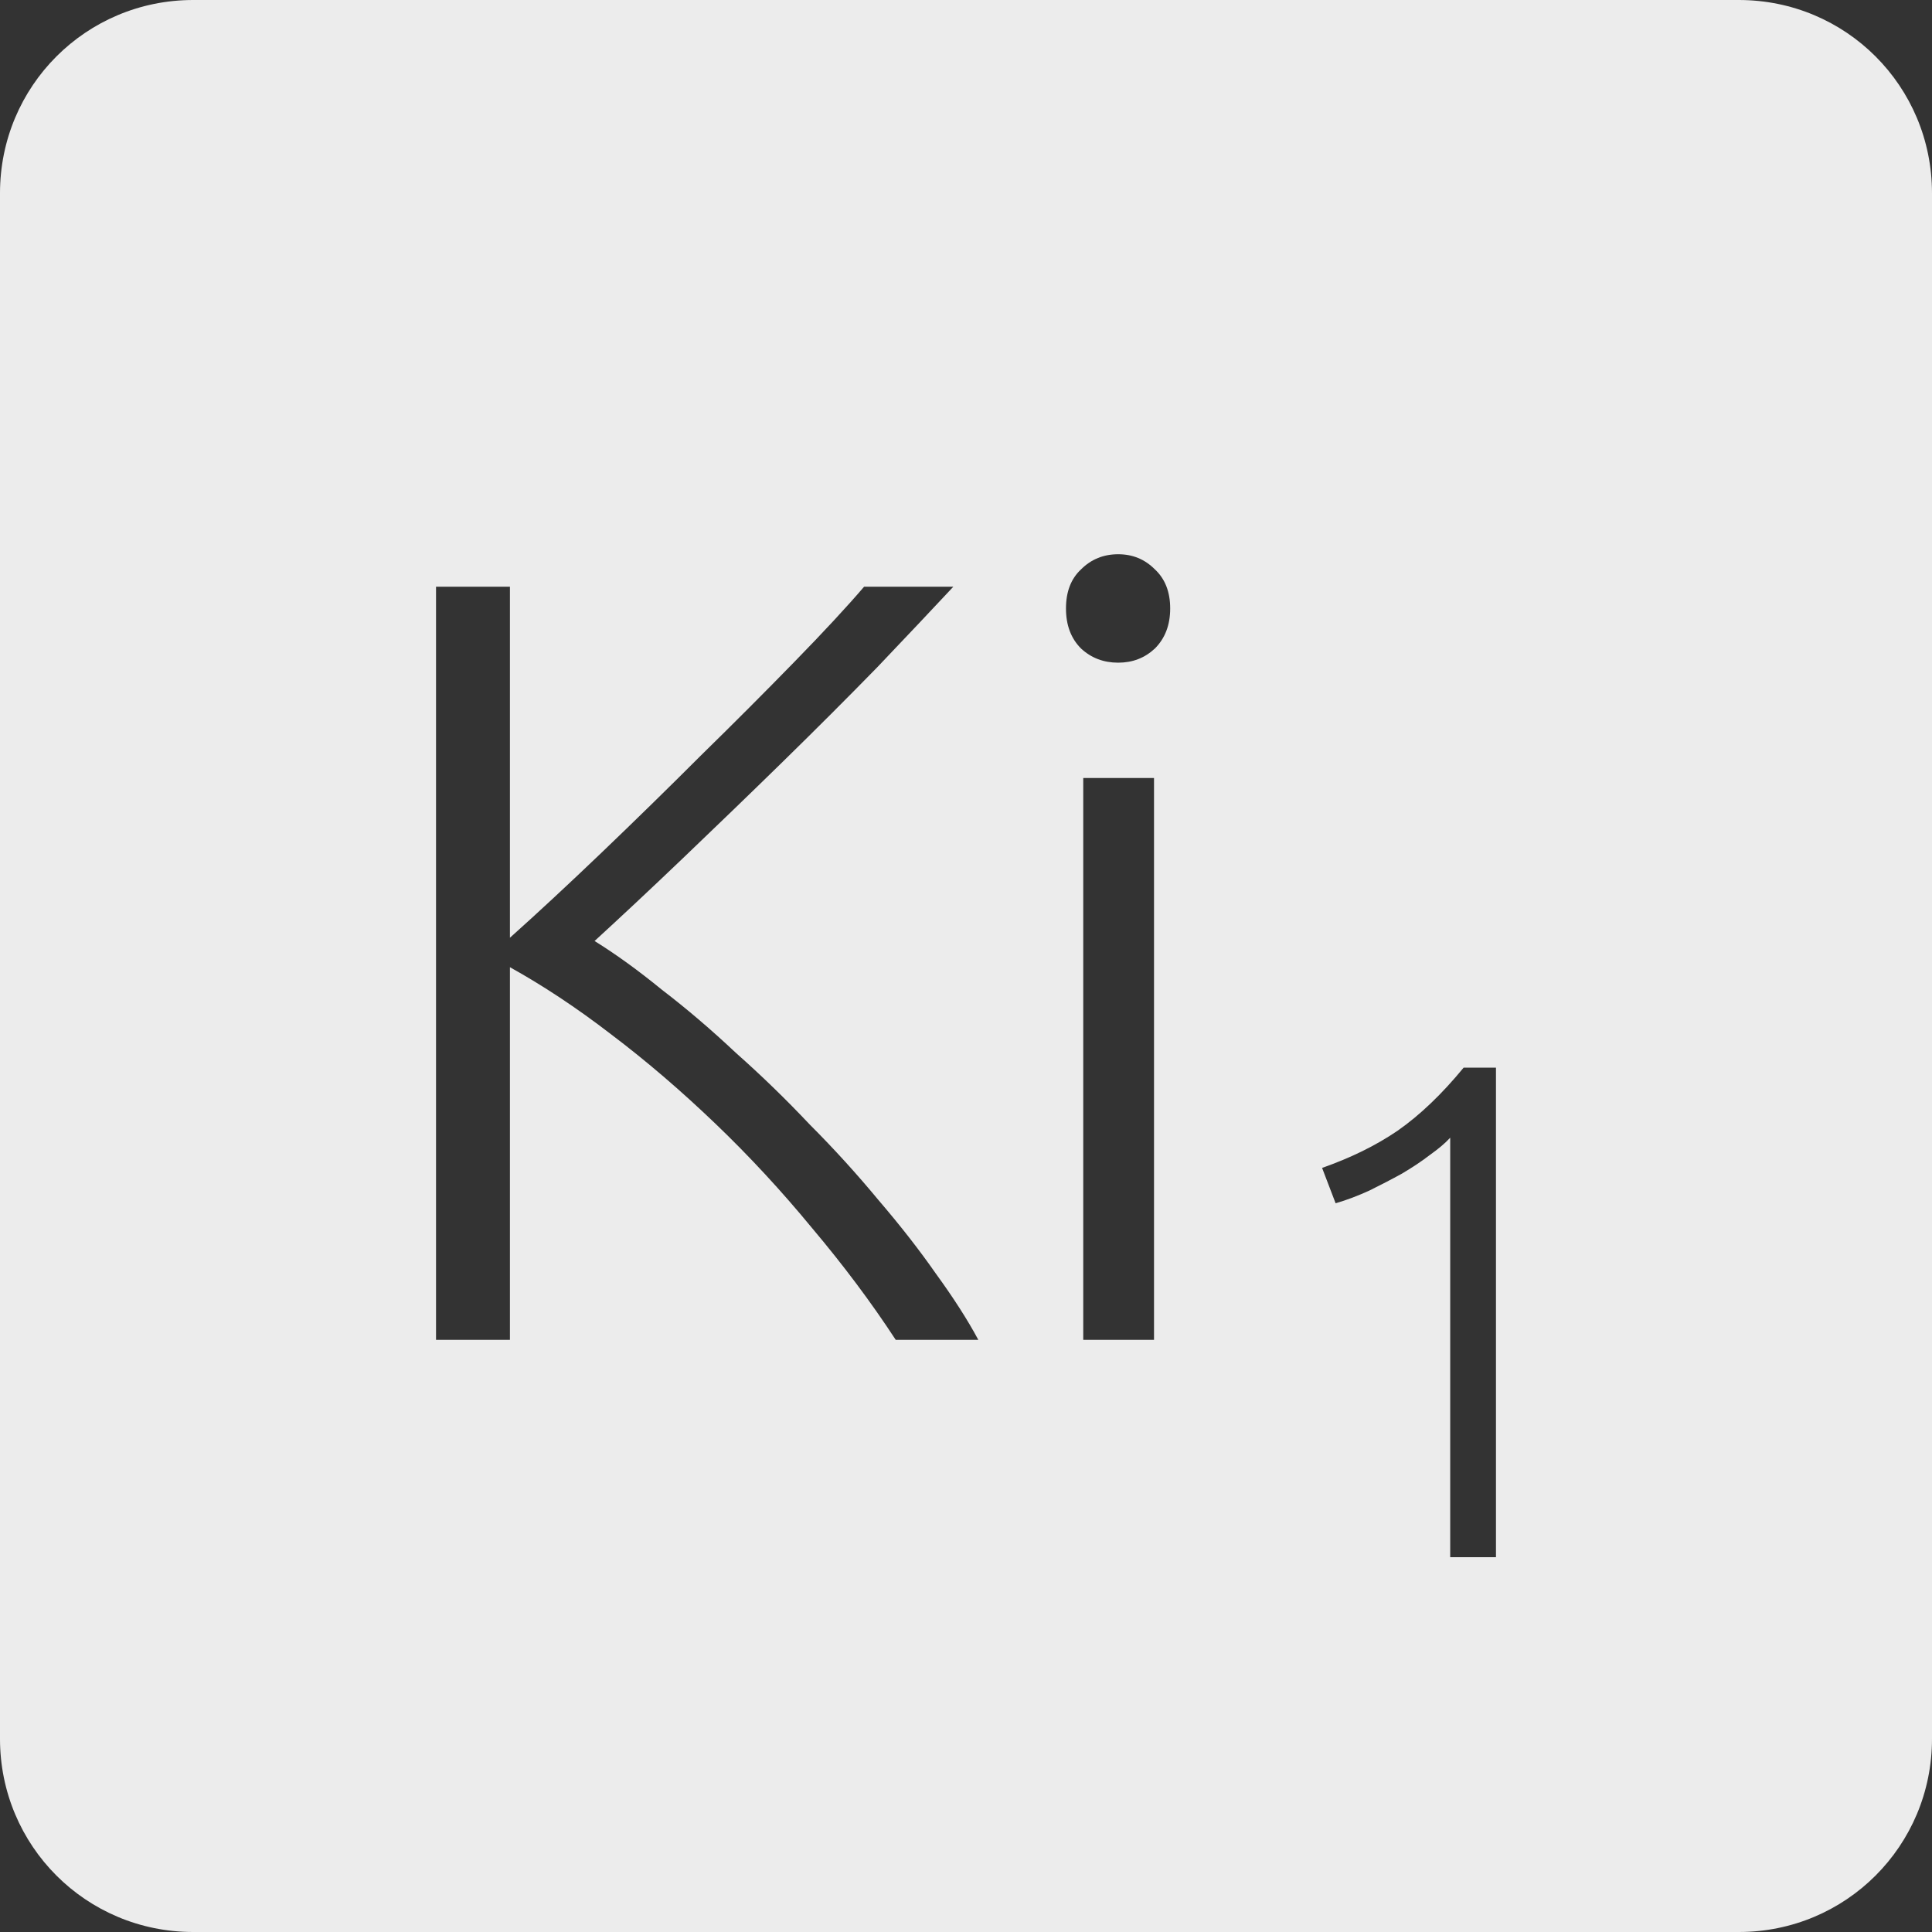 <?xml version="1.0" encoding="UTF-8" standalone="no"?>
<svg
   xmlns:dc="http://purl.org/dc/elements/1.1/"
   xmlns:cc="http://creativecommons.org/ns#"
   xmlns:rdf="http://www.w3.org/1999/02/22-rdf-syntax-ns#"
   xmlns:svg="http://www.w3.org/2000/svg"
   xmlns="http://www.w3.org/2000/svg"
   xmlns:sodipodi="http://sodipodi.sourceforge.net/DTD/sodipodi-0.dtd"
   xmlns:inkscape="http://www.inkscape.org/namespaces/inkscape"
   viewBox="0 0 16 16"
   id="svg2"
   version="1.1"
   inkscape:version="0.91 r13725"
   sodipodi:docname="indicator-keyboard-Ki-1.svg">
  <rect x="0" y="0" width="16" height="16" fill="#333333" stroke="none"/>
  <defs
     id="defs12" />
  <sodipodi:namedview
     pagecolor="#ffffff"
     bordercolor="#666666"
     borderopacity="1"
     objecttolerance="10"
     gridtolerance="10"
     guidetolerance="10"
     inkscape:pageopacity="0"
     inkscape:pageshadow="2"
     inkscape:window-width="640"
     inkscape:window-height="480"
     id="namedview10"
     showgrid="false"
     inkscape:zoom="14.75"
     inkscape:cx="8"
     inkscape:cy="8"
     inkscape:window-x="65"
     inkscape:window-y="24"
     inkscape:window-maximized="0"
     inkscape:current-layer="svg2" />
  <path
     style="fill:#ececec;fill-opacity:1"
     d="M 1.6 0 C 0.713 2.9605947e-16 0 0.713 0 1.6 L 0 14.4 C 2.9605947e-16 15.287 0.713 16 1.6 16 L 14.4 16 C 15.287 16 16 15.287 16 14.4 L 16 1.6 C 16 0.713 15.287 0 14.4 0 L 1.6 0 z M 9.26 4.59 C 9.38 4.59 9.48 4.631 9.564 4.715 C 9.648 4.793 9.691 4.901 9.691 5.039 C 9.691 5.177 9.648 5.287 9.564 5.371 C 9.48 5.449 9.38 5.488 9.26 5.488 C 9.14 5.488 9.037 5.449 8.953 5.371 C 8.869 5.287 8.828 5.177 8.828 5.039 C 8.828 4.901 8.869 4.793 8.953 4.715 C 9.037 4.631 9.14 4.59 9.26 4.59 z M 3.611 4.859 L 4.223 4.859 L 4.223 7.766 C 4.451 7.562 4.703 7.328 4.979 7.064 C 5.261 6.794 5.537 6.524 5.807 6.254 C 6.083 5.984 6.34 5.726 6.58 5.48 C 6.82 5.234 7.012 5.027 7.156 4.859 L 7.895 4.859 C 7.721 5.045 7.512 5.267 7.266 5.525 C 7.02 5.777 6.758 6.039 6.482 6.309 C 6.206 6.579 5.93 6.845 5.654 7.109 C 5.384 7.367 5.14 7.595 4.924 7.793 C 5.098 7.901 5.284 8.035 5.482 8.197 C 5.686 8.353 5.892 8.529 6.096 8.721 C 6.306 8.907 6.509 9.104 6.707 9.314 C 6.911 9.518 7.099 9.726 7.273 9.936 C 7.453 10.146 7.612 10.349 7.75 10.547 C 7.894 10.745 8.012 10.928 8.102 11.096 L 7.418 11.096 C 7.214 10.784 6.983 10.476 6.725 10.17 C 6.473 9.864 6.206 9.575 5.924 9.305 C 5.642 9.035 5.355 8.788 5.061 8.566 C 4.773 8.344 4.493 8.16 4.223 8.01 L 4.223 11.096 L 3.611 11.096 L 3.611 4.859 z M 8.971 6.443 L 9.557 6.443 L 9.557 11.096 L 8.971 11.096 L 8.971 6.443 z M 12.121 8.842 L 12.389 8.842 L 12.389 12.896 L 12.01 12.896 L 12.01 9.422 C 11.967 9.469 11.91 9.516 11.84 9.566 C 11.774 9.617 11.697 9.668 11.611 9.719 C 11.526 9.766 11.435 9.813 11.342 9.859 C 11.248 9.902 11.154 9.938 11.061 9.965 L 10.949 9.672 C 11.183 9.59 11.393 9.488 11.576 9.363 C 11.759 9.235 11.942 9.06 12.121 8.842 z "
     id="path4" />
</svg>
